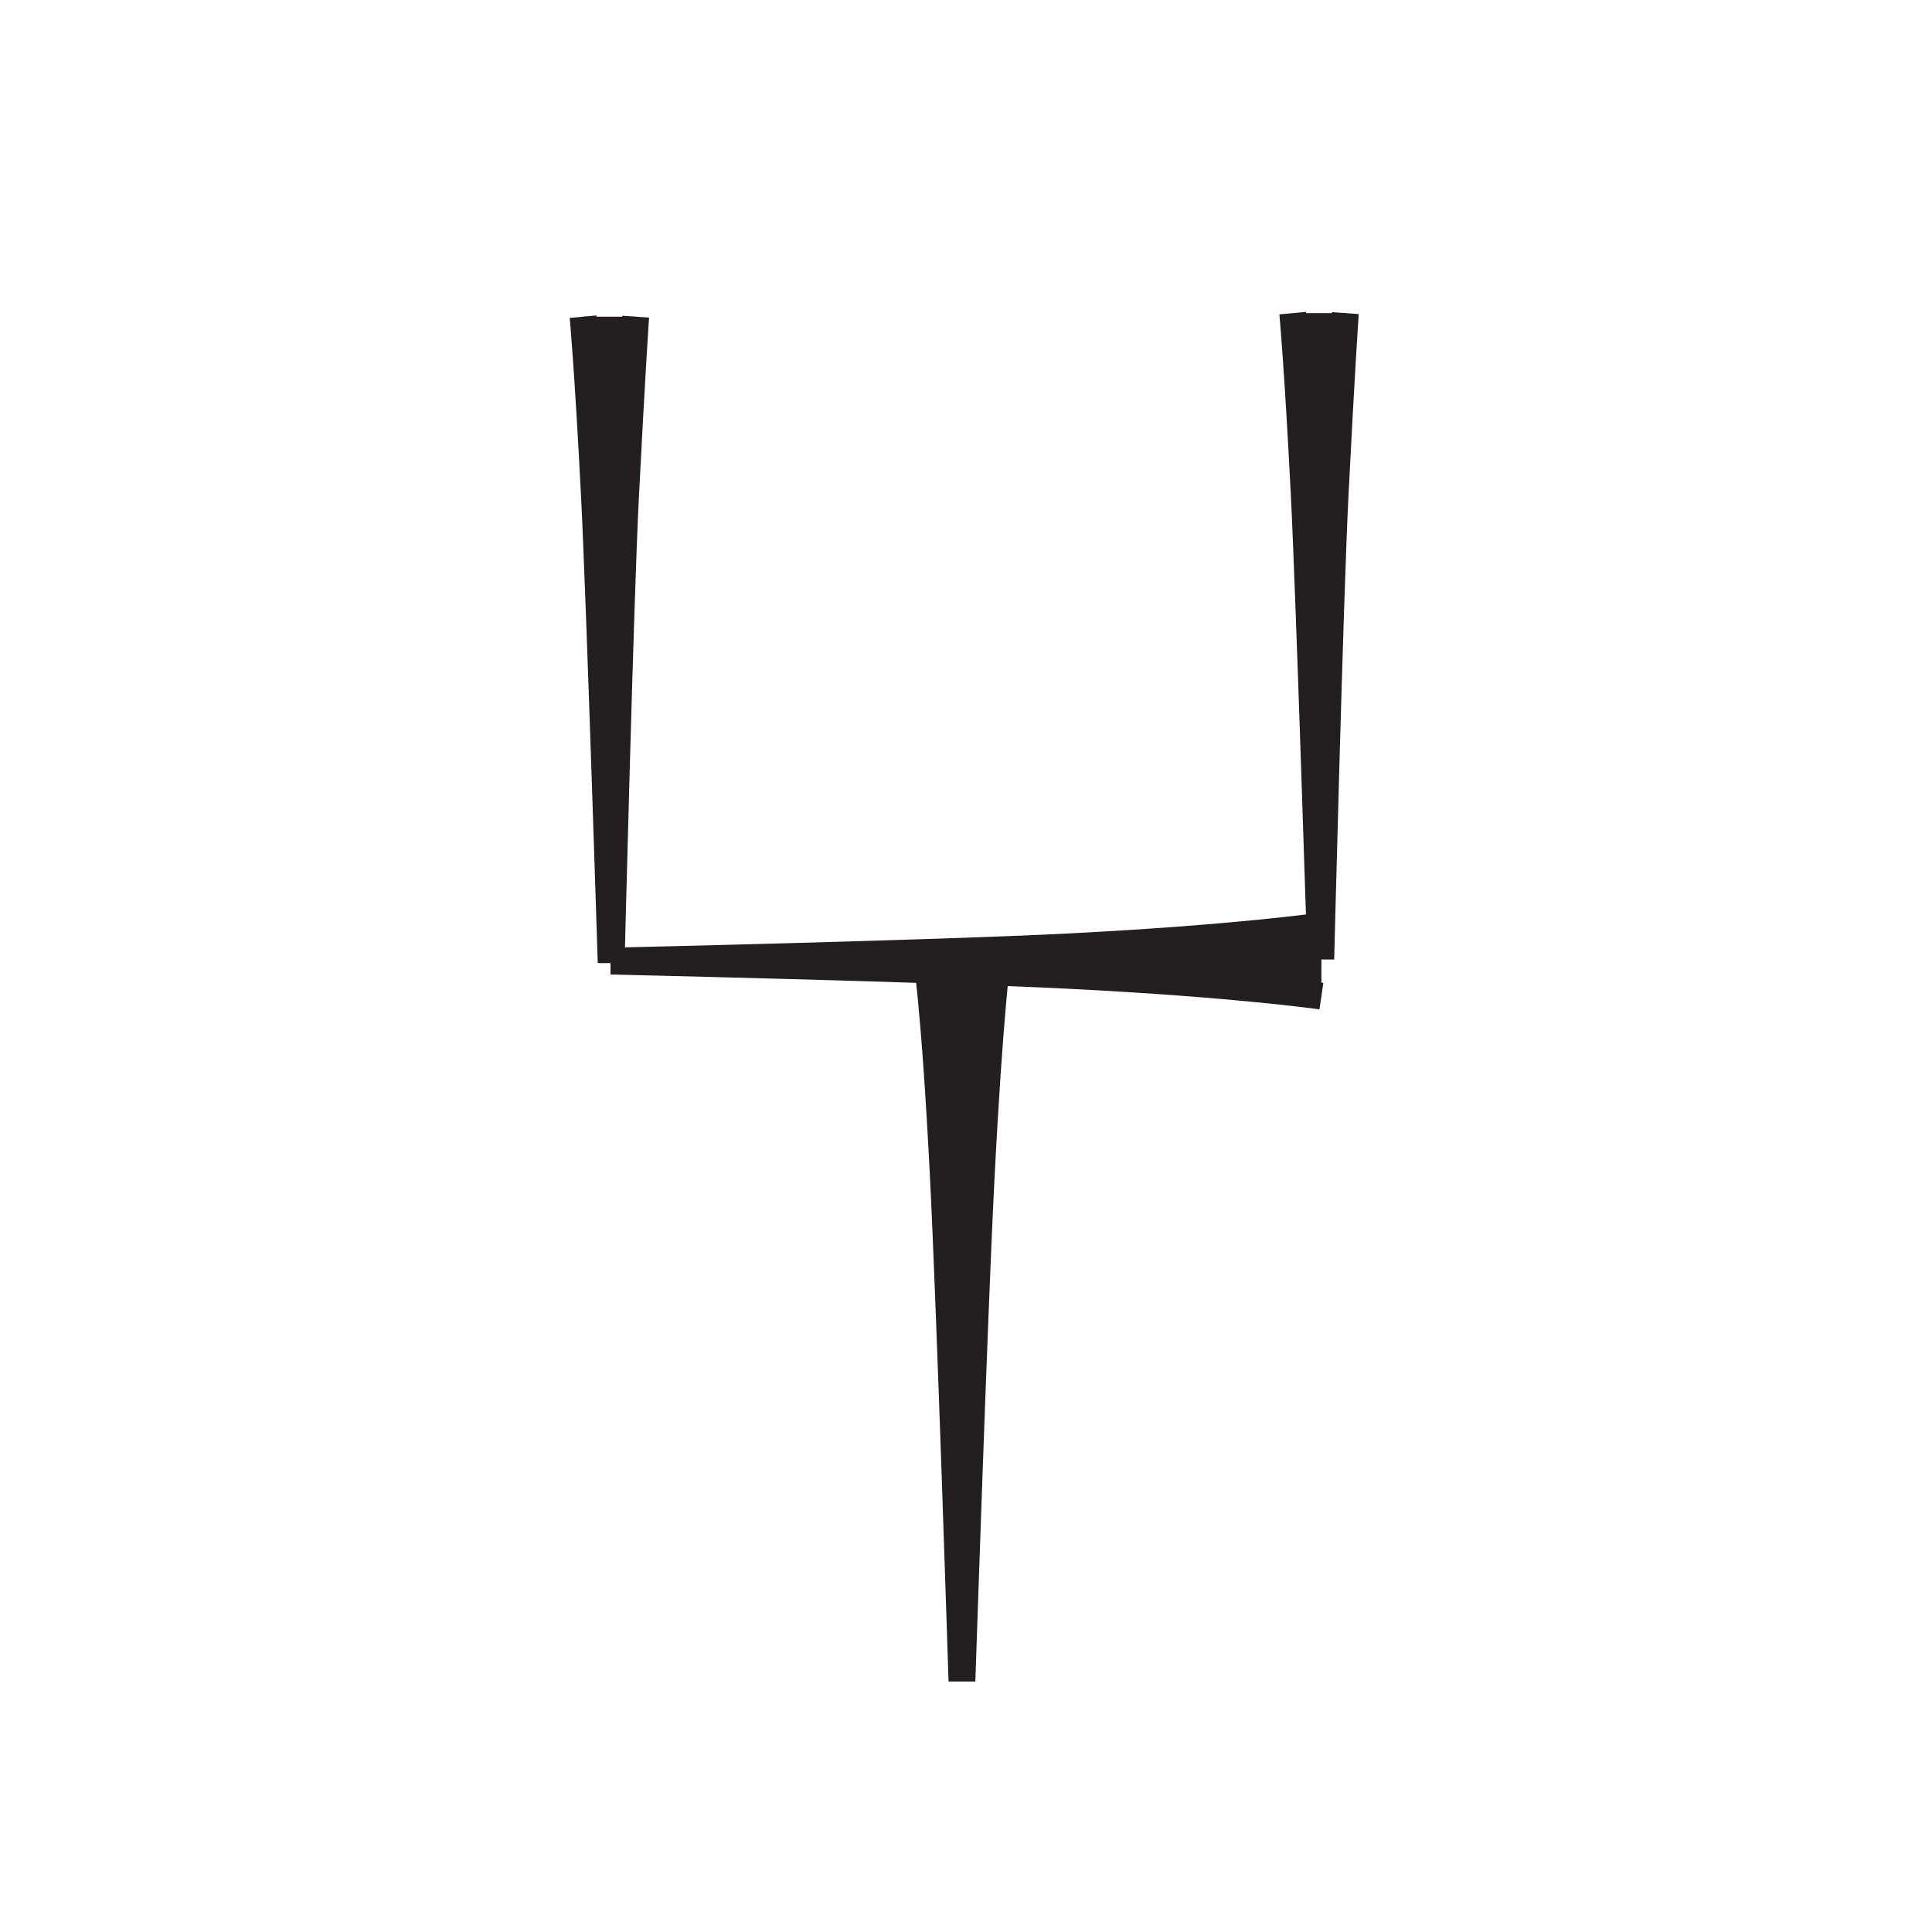 <?xml version="1.0" encoding="UTF-8"?>
<svg xmlns="http://www.w3.org/2000/svg" xmlns:xlink="http://www.w3.org/1999/xlink" width="108pt" height="108pt" viewBox="0 0 108 108" version="1.1">
<g transform="rotate(90 54 54)" id="surface1">
<path style="fill-rule:nonzero;fill:rgb(13.73%,12.16%,12.549%);fill-opacity:1;stroke-width:15;stroke-linecap:butt;stroke-linejoin:miter;stroke:rgb(13.73%,12.16%,12.549%);stroke-opacity:1;stroke-miterlimit:4;" d="M 532.969 557.812 C 532.969 557.812 563.984 553.242 660.195 548.359 C 738.555 544.375 939.727 537.734 939.727 537.734 C 939.727 537.734 734.336 531.25 655.977 527.266 C 559.766 522.344 532.969 517.617 532.969 517.617 " transform="matrix(0.1,0,0,-0.1,0,108)"/>
<path style="fill-rule:nonzero;fill:rgb(13.73%,12.16%,12.549%);fill-opacity:1;stroke-width:15;stroke-linecap:butt;stroke-linejoin:miter;stroke:rgb(13.73%,12.16%,12.549%);stroke-opacity:1;stroke-miterlimit:4;" d="M 556.836 738.672 C 556.836 738.672 550 691.68 545.234 597.695 C 541.328 521.211 537.266 341.445 537.266 341.445 C 537.266 341.445 533.203 521.211 529.297 597.695 C 524.492 691.68 517.617 738.672 517.617 738.672 " transform="matrix(0.1,0,0,-0.1,0,108)"/>
<path style="fill-rule:nonzero;fill:rgb(13.73%,12.16%,12.549%);fill-opacity:1;stroke-width:15;stroke-linecap:butt;stroke-linejoin:miter;stroke:rgb(13.73%,12.16%,12.549%);stroke-opacity:1;stroke-miterlimit:4;" d="M 177.031 355.352 C 177.031 355.352 208.047 353.203 278.516 349.609 C 335.898 346.68 538.164 341.641 538.164 341.641 C 538.164 341.641 334.648 335.234 277.266 332.305 C 206.797 328.711 177.031 325.938 177.031 325.938 " transform="matrix(0.1,0,0,-0.1,0,108)"/>
<path style="fill-rule:nonzero;fill:rgb(13.73%,12.16%,12.549%);fill-opacity:1;stroke-width:15;stroke-linecap:butt;stroke-linejoin:miter;stroke:rgb(13.73%,12.16%,12.549%);stroke-opacity:1;stroke-miterlimit:4;" d="M 175.039 752.07 C 175.039 752.07 206.055 749.883 276.523 746.328 C 333.906 743.398 536.172 738.32 536.172 738.32 C 536.172 738.32 332.656 731.953 275.273 729.023 C 204.805 725.43 175.039 722.656 175.039 722.656 " transform="matrix(0.1,0,0,-0.1,0,108)"/>
</g>
</svg>